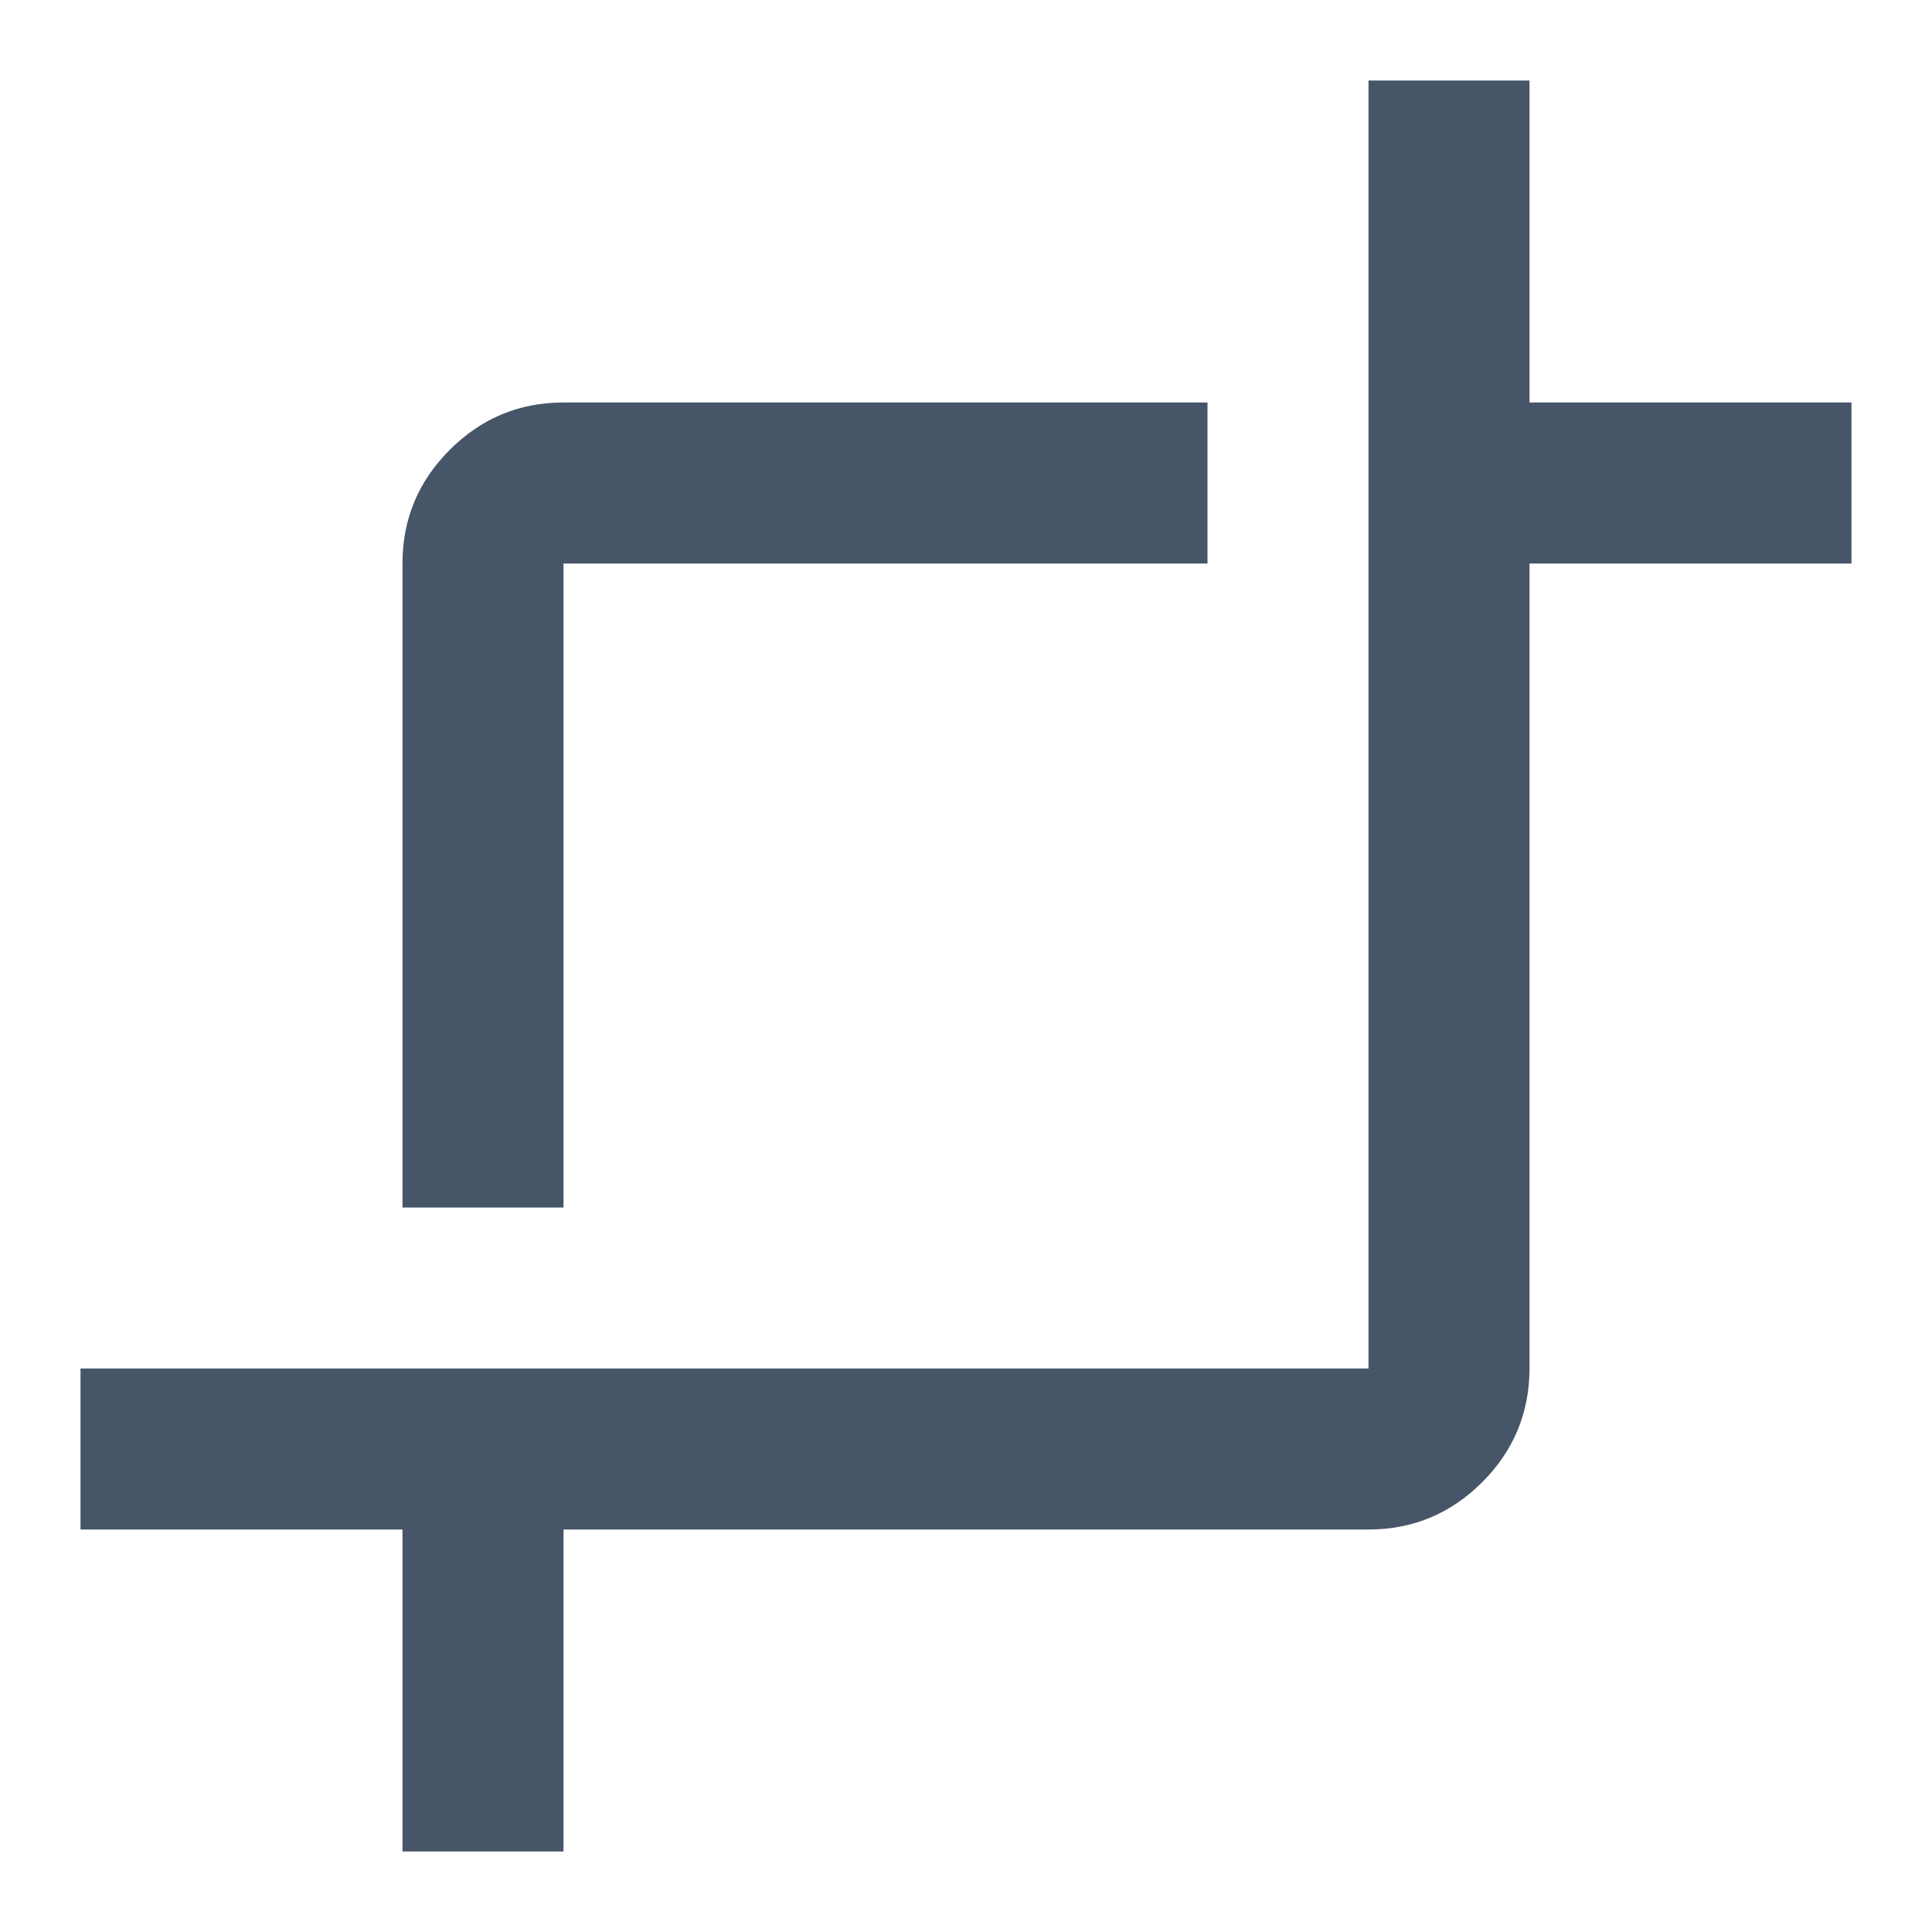 <svg width="24" height="24" viewBox="0 0 24 24" fill="none" xmlns="http://www.w3.org/2000/svg">
<path d="M7 23V19H17C17.55 19 18.021 18.804 18.412 18.413C18.803 18.022 18.999 17.551 19 17V7H23V5H19V1H17V17H1V19H5V23H7ZM7 15V7H15V5H7C6.45 5 5.979 5.196 5.587 5.588C5.195 5.98 4.999 6.451 5 7V15H7Z" fill="#475569"/>
</svg>
